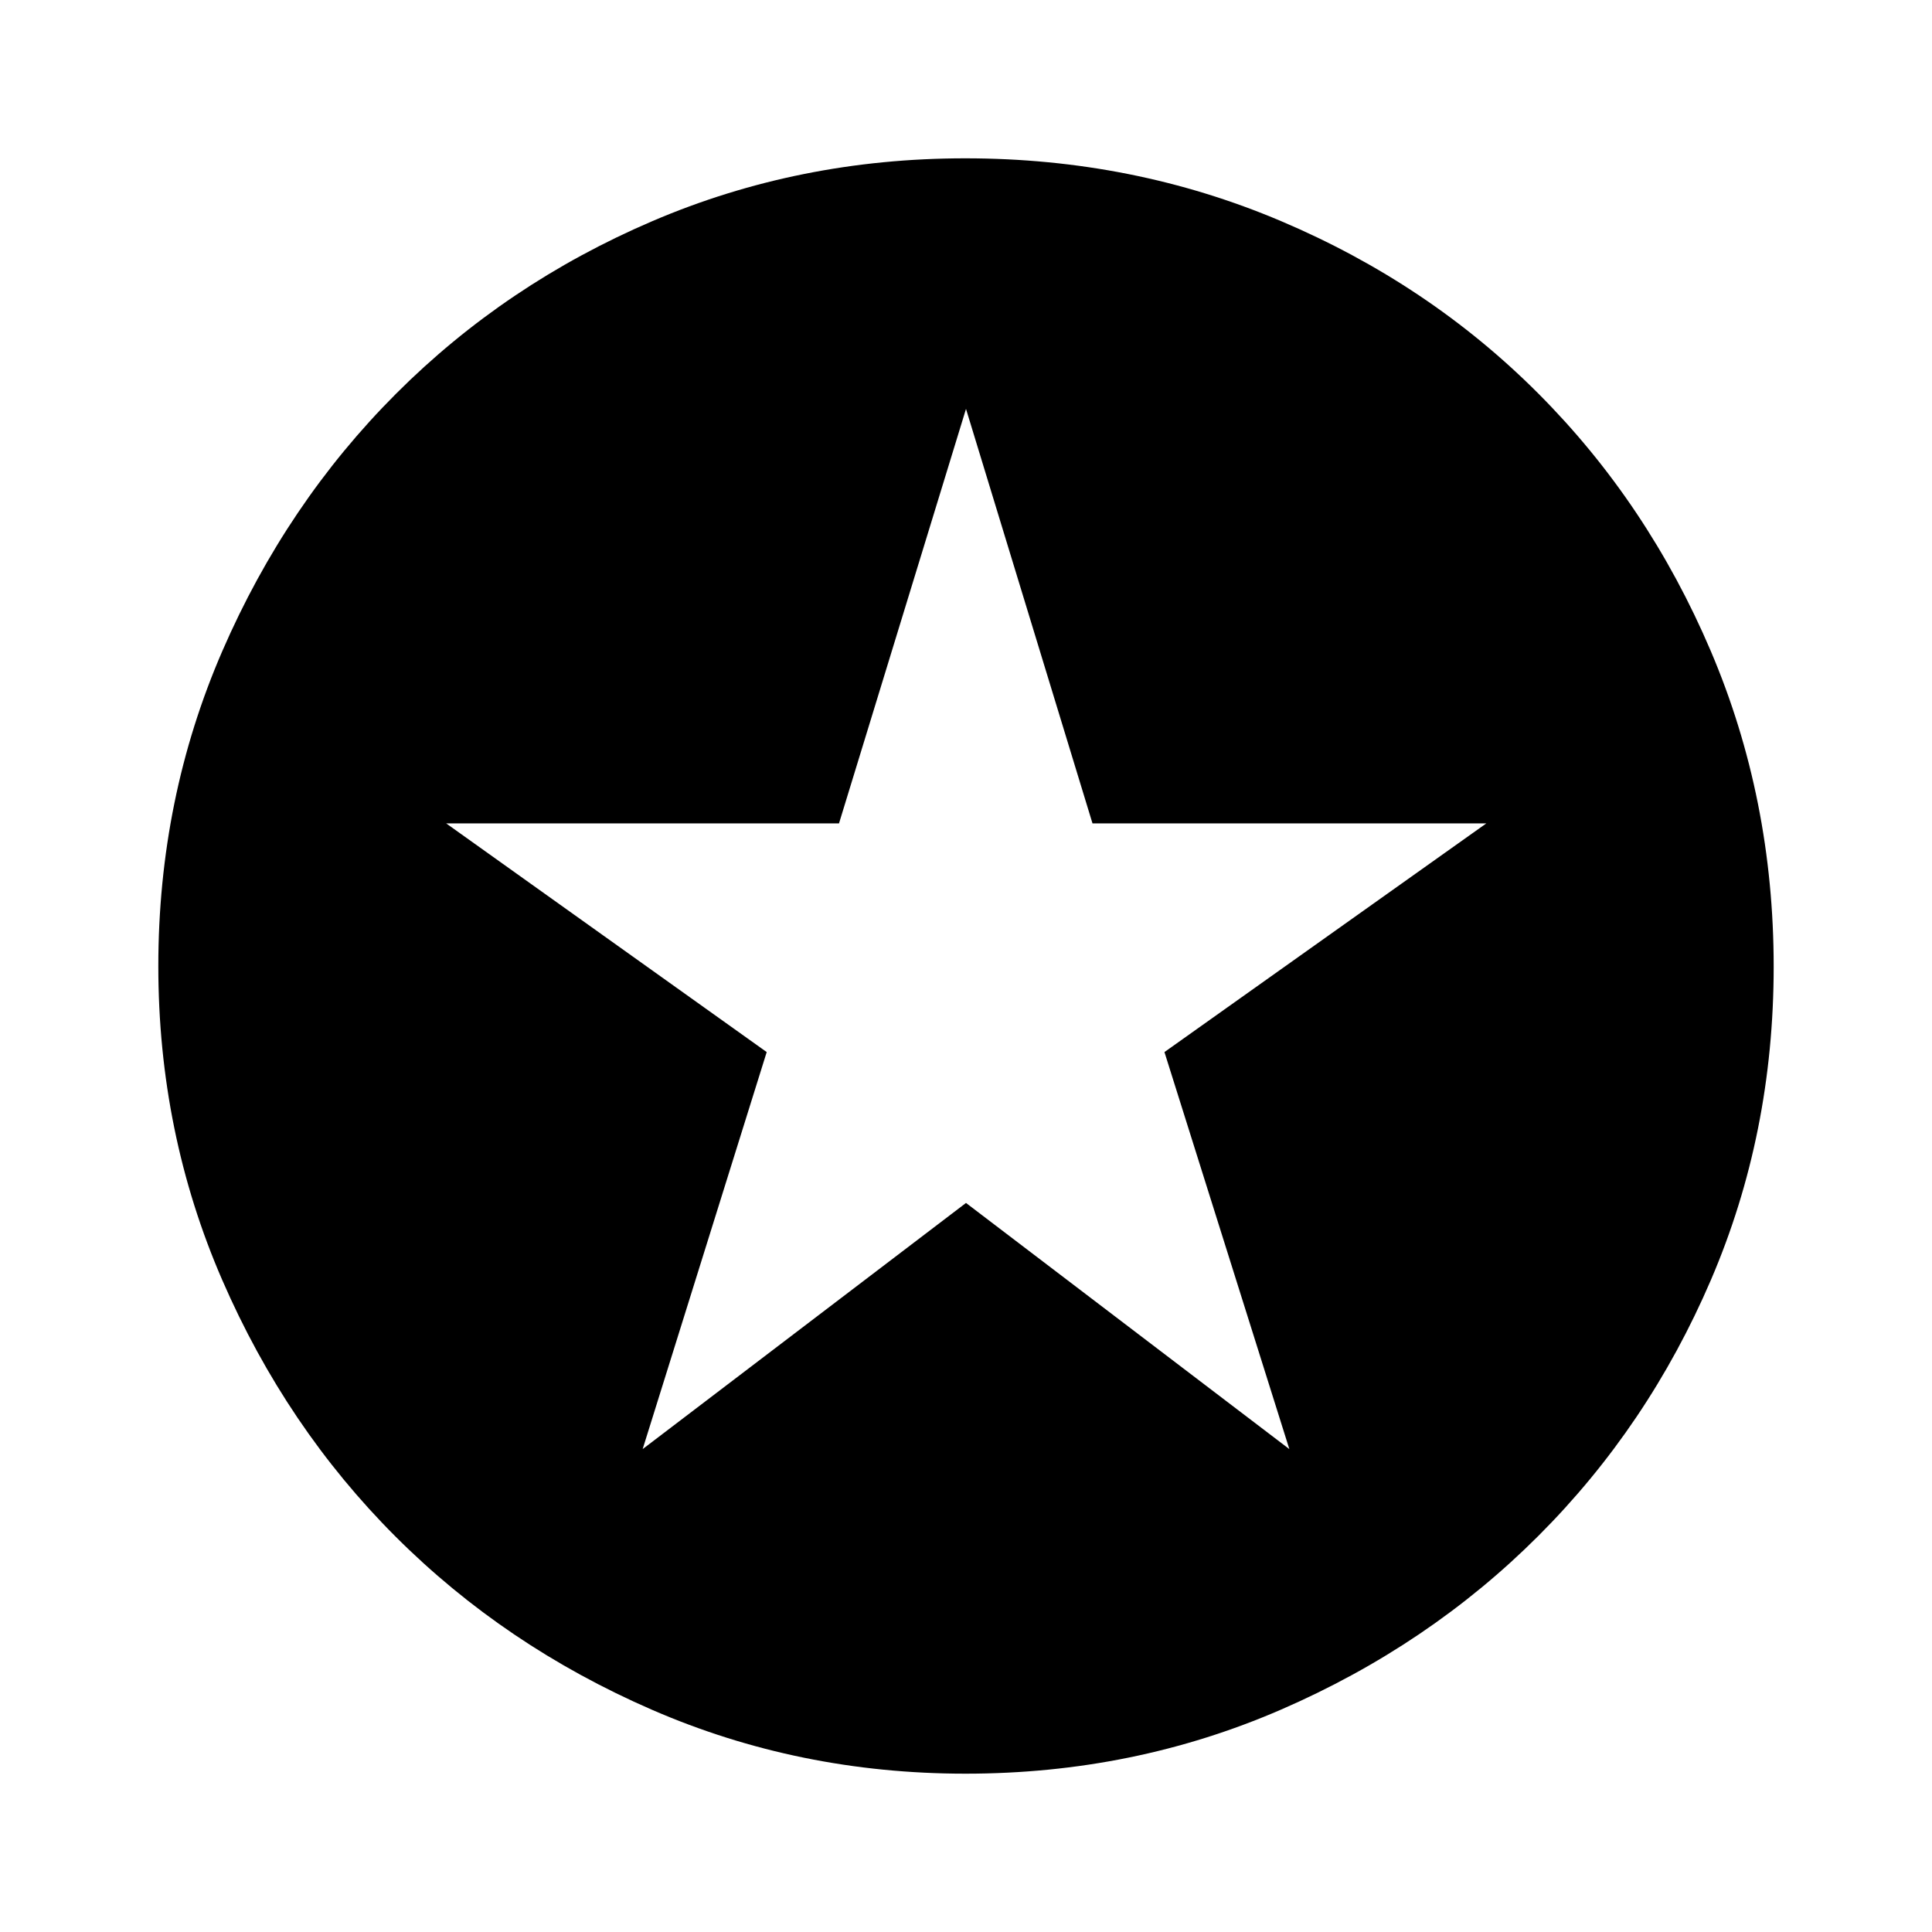 <svg xmlns="http://www.w3.org/2000/svg" height="40" viewBox="0 -960 960 960" width="40"><path d="M319.33-239.95 480-362.26l160.67 122.31-62.06-197.28 159.95-113.64H542.85L480-756.82l-63.1 205.95H221.69l159.28 113.64-61.64 197.28ZM479.76-78.67q-82.76 0-155.84-31.77t-127.38-86.05q-54.3-54.28-86.09-127.42-31.78-73.13-31.78-156.02 0-83.32 31.83-156.63t86.33-127.84q54.51-54.54 127.37-85.74 72.86-31.19 155.44-31.19 83.35 0 156.86 31.18 73.51 31.18 127.9 85.71 54.4 54.53 85.67 127.92 31.26 73.4 31.26 156.84 0 83.04-31.18 155.67-31.18 72.63-85.7 127.14-54.51 54.51-127.89 86.36-73.37 31.84-156.8 31.84Z"/></svg>